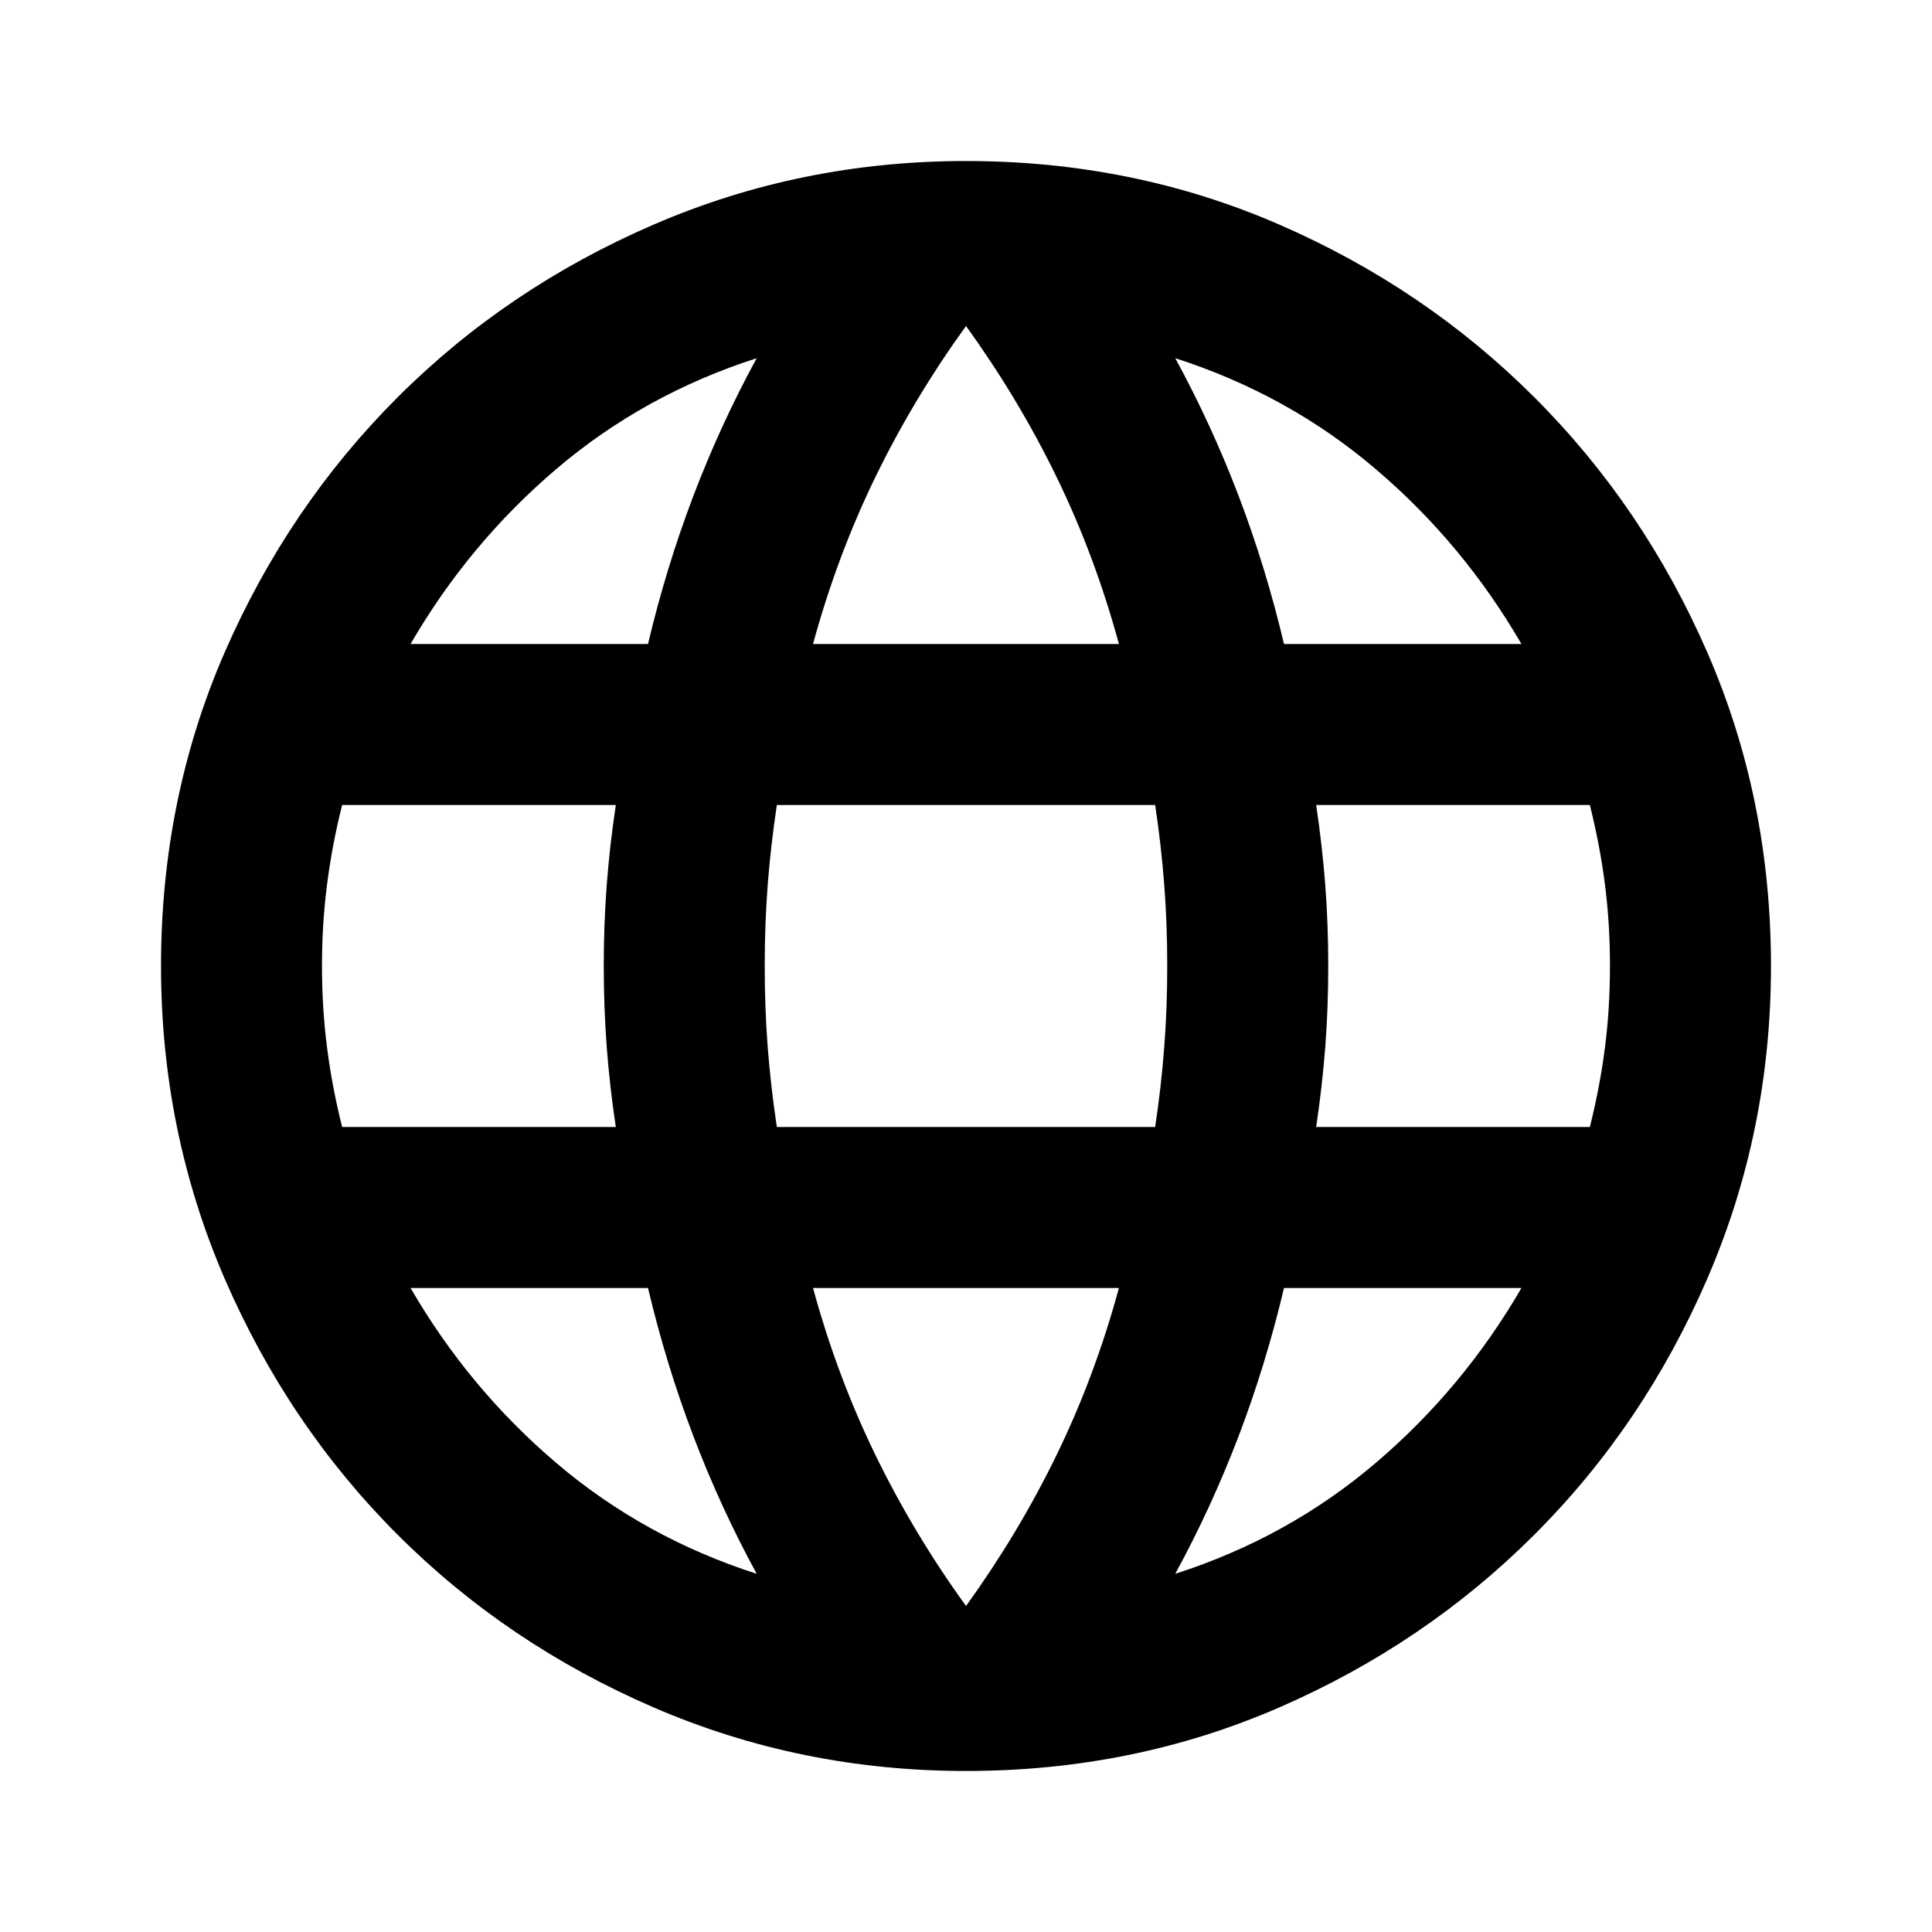 <svg width="32" height="32" viewBox="0 0 32 32" fill="none" xmlns="http://www.w3.org/2000/svg">
<mask id="mask0_4_1977" style="mask-type:alpha" maskUnits="userSpaceOnUse" x="0" y="0" width="32" height="32">
<rect width="32" height="32" fill="#D9D9D9"/>
</mask>
<g mask="url(#mask0_4_1977)">
<path d="M16 29.333C14.178 29.333 12.455 28.983 10.833 28.283C9.211 27.583 7.794 26.628 6.583 25.417C5.372 24.206 4.417 22.789 3.716 21.167C3.017 19.544 2.667 17.822 2.667 16C2.667 14.156 3.017 12.428 3.716 10.817C4.417 9.206 5.372 7.794 6.583 6.583C7.794 5.372 9.211 4.417 10.833 3.717C12.455 3.017 14.178 2.667 16 2.667C17.844 2.667 19.572 3.017 21.183 3.717C22.794 4.417 24.205 5.372 25.416 6.583C26.628 7.794 27.583 9.206 28.283 10.817C28.983 12.428 29.333 14.156 29.333 16C29.333 17.822 28.983 19.544 28.283 21.167C27.583 22.789 26.628 24.206 25.416 25.417C24.205 26.628 22.794 27.583 21.183 28.283C19.572 28.983 17.844 29.333 16 29.333ZM16 26.6C16.578 25.8 17.078 24.967 17.5 24.1C17.922 23.233 18.267 22.311 18.533 21.333H13.466C13.733 22.311 14.078 23.233 14.5 24.1C14.922 24.967 15.422 25.8 16 26.6ZM12.533 26.067C12.133 25.333 11.783 24.572 11.483 23.783C11.183 22.994 10.933 22.178 10.733 21.333H6.8C7.444 22.445 8.25 23.411 9.216 24.233C10.183 25.056 11.289 25.667 12.533 26.067ZM19.466 26.067C20.711 25.667 21.817 25.056 22.783 24.233C23.75 23.411 24.555 22.445 25.2 21.333H21.267C21.067 22.178 20.817 22.994 20.517 23.783C20.216 24.572 19.866 25.333 19.466 26.067ZM5.667 18.667H10.2C10.133 18.222 10.083 17.783 10.05 17.35C10.017 16.917 10 16.467 10 16C10 15.533 10.017 15.083 10.05 14.65C10.083 14.217 10.133 13.778 10.2 13.333H5.667C5.555 13.778 5.472 14.217 5.417 14.65C5.361 15.083 5.333 15.533 5.333 16C5.333 16.467 5.361 16.917 5.417 17.35C5.472 17.783 5.555 18.222 5.667 18.667ZM12.867 18.667H19.133C19.2 18.222 19.25 17.783 19.283 17.35C19.317 16.917 19.333 16.467 19.333 16C19.333 15.533 19.317 15.083 19.283 14.65C19.25 14.217 19.2 13.778 19.133 13.333H12.867C12.8 13.778 12.75 14.217 12.716 14.65C12.683 15.083 12.666 15.533 12.666 16C12.666 16.467 12.683 16.917 12.716 17.35C12.75 17.783 12.8 18.222 12.867 18.667ZM21.8 18.667H26.333C26.444 18.222 26.528 17.783 26.583 17.35C26.639 16.917 26.666 16.467 26.666 16C26.666 15.533 26.639 15.083 26.583 14.65C26.528 14.217 26.444 13.778 26.333 13.333H21.8C21.866 13.778 21.916 14.217 21.95 14.65C21.983 15.083 22 15.533 22 16C22 16.467 21.983 16.917 21.95 17.35C21.916 17.783 21.866 18.222 21.8 18.667ZM21.267 10.667H25.2C24.555 9.556 23.75 8.589 22.783 7.767C21.817 6.944 20.711 6.333 19.466 5.933C19.866 6.667 20.216 7.428 20.517 8.217C20.817 9.006 21.067 9.822 21.267 10.667ZM13.466 10.667H18.533C18.267 9.689 17.922 8.767 17.5 7.9C17.078 7.033 16.578 6.2 16 5.4C15.422 6.2 14.922 7.033 14.5 7.9C14.078 8.767 13.733 9.689 13.466 10.667ZM6.8 10.667H10.733C10.933 9.822 11.183 9.006 11.483 8.217C11.783 7.428 12.133 6.667 12.533 5.933C11.289 6.333 10.183 6.944 9.216 7.767C8.25 8.589 7.444 9.556 6.8 10.667Z" fill="black"/>
</g>
</svg>
